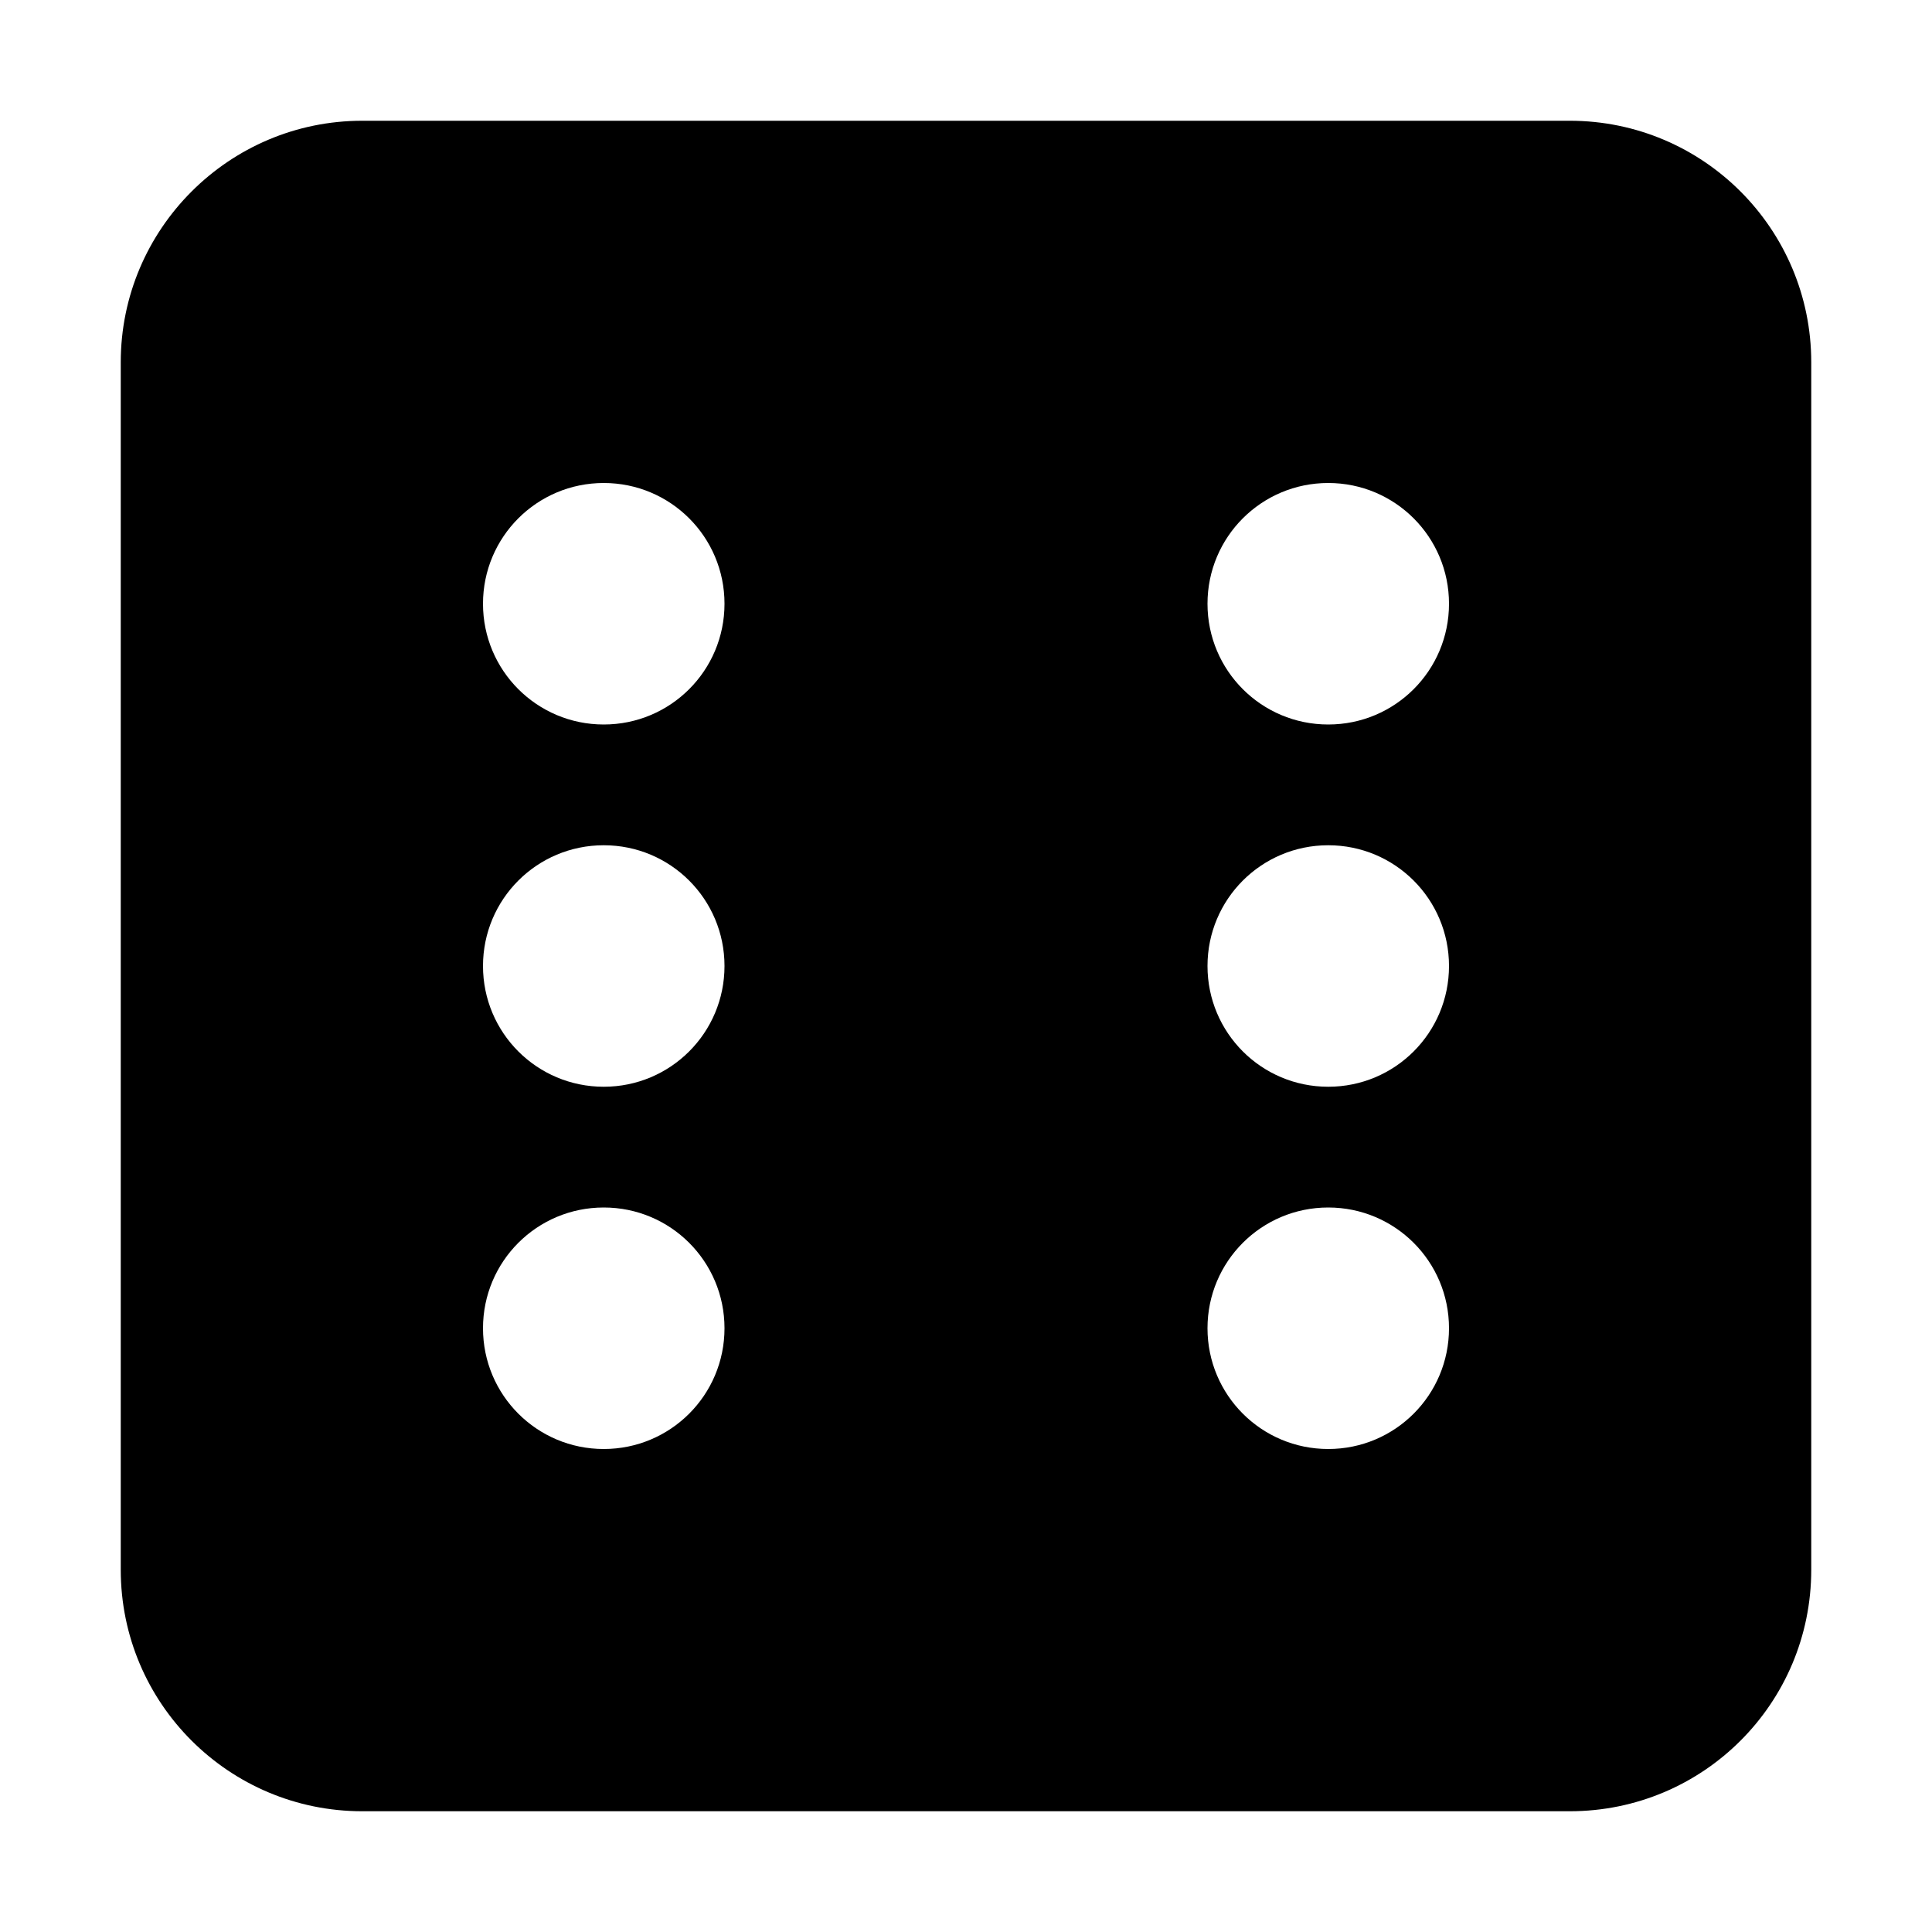 <?xml version="1.0" encoding="utf-8"?>
<!-- Generator: Adobe Illustrator 24.0.0, SVG Export Plug-In . SVG Version: 6.00 Build 0)  -->
<svg version="1.1" id="Layer_1" xmlns="http://www.w3.org/2000/svg" xmlns:xlink="http://www.w3.org/1999/xlink" x="0px" y="0px"
	 viewBox="0 0 512 512" style="enable-background:new 0 0 512 512;" xml:space="preserve">
<path d="M416,32H96c-35.3,0-64,28.7-64,64v320c0,35.4,28.7,64,64,64h320c35.4,0,64-28.6,64-64V96C480,60.7,451.4,32,416,32z
	 M160,384c-17.7,0-32-14.3-32-32s14.3-32,32-32s32,14.3,32,32S177.7,384,160,384z M160,288c-17.7,0-32-14.3-32-32s14.3-32,32-32
	s32,14.3,32,32S177.7,288,160,288z M160,192c-17.7,0-32-14.3-32-32s14.3-32,32-32s32,14.3,32,32S177.7,192,160,192z M352,384
	c-17.7,0-32-14.3-32-32s14.3-32,32-32s32,14.3,32,32S369.7,384,352,384z M352,288c-17.7,0-32-14.3-32-32s14.3-32,32-32
	s32,14.3,32,32S369.7,288,352,288z M352,192c-17.7,0-32-14.3-32-32s14.3-32,32-32s32,14.3,32,32S369.7,192,352,192z"/>
</svg>
